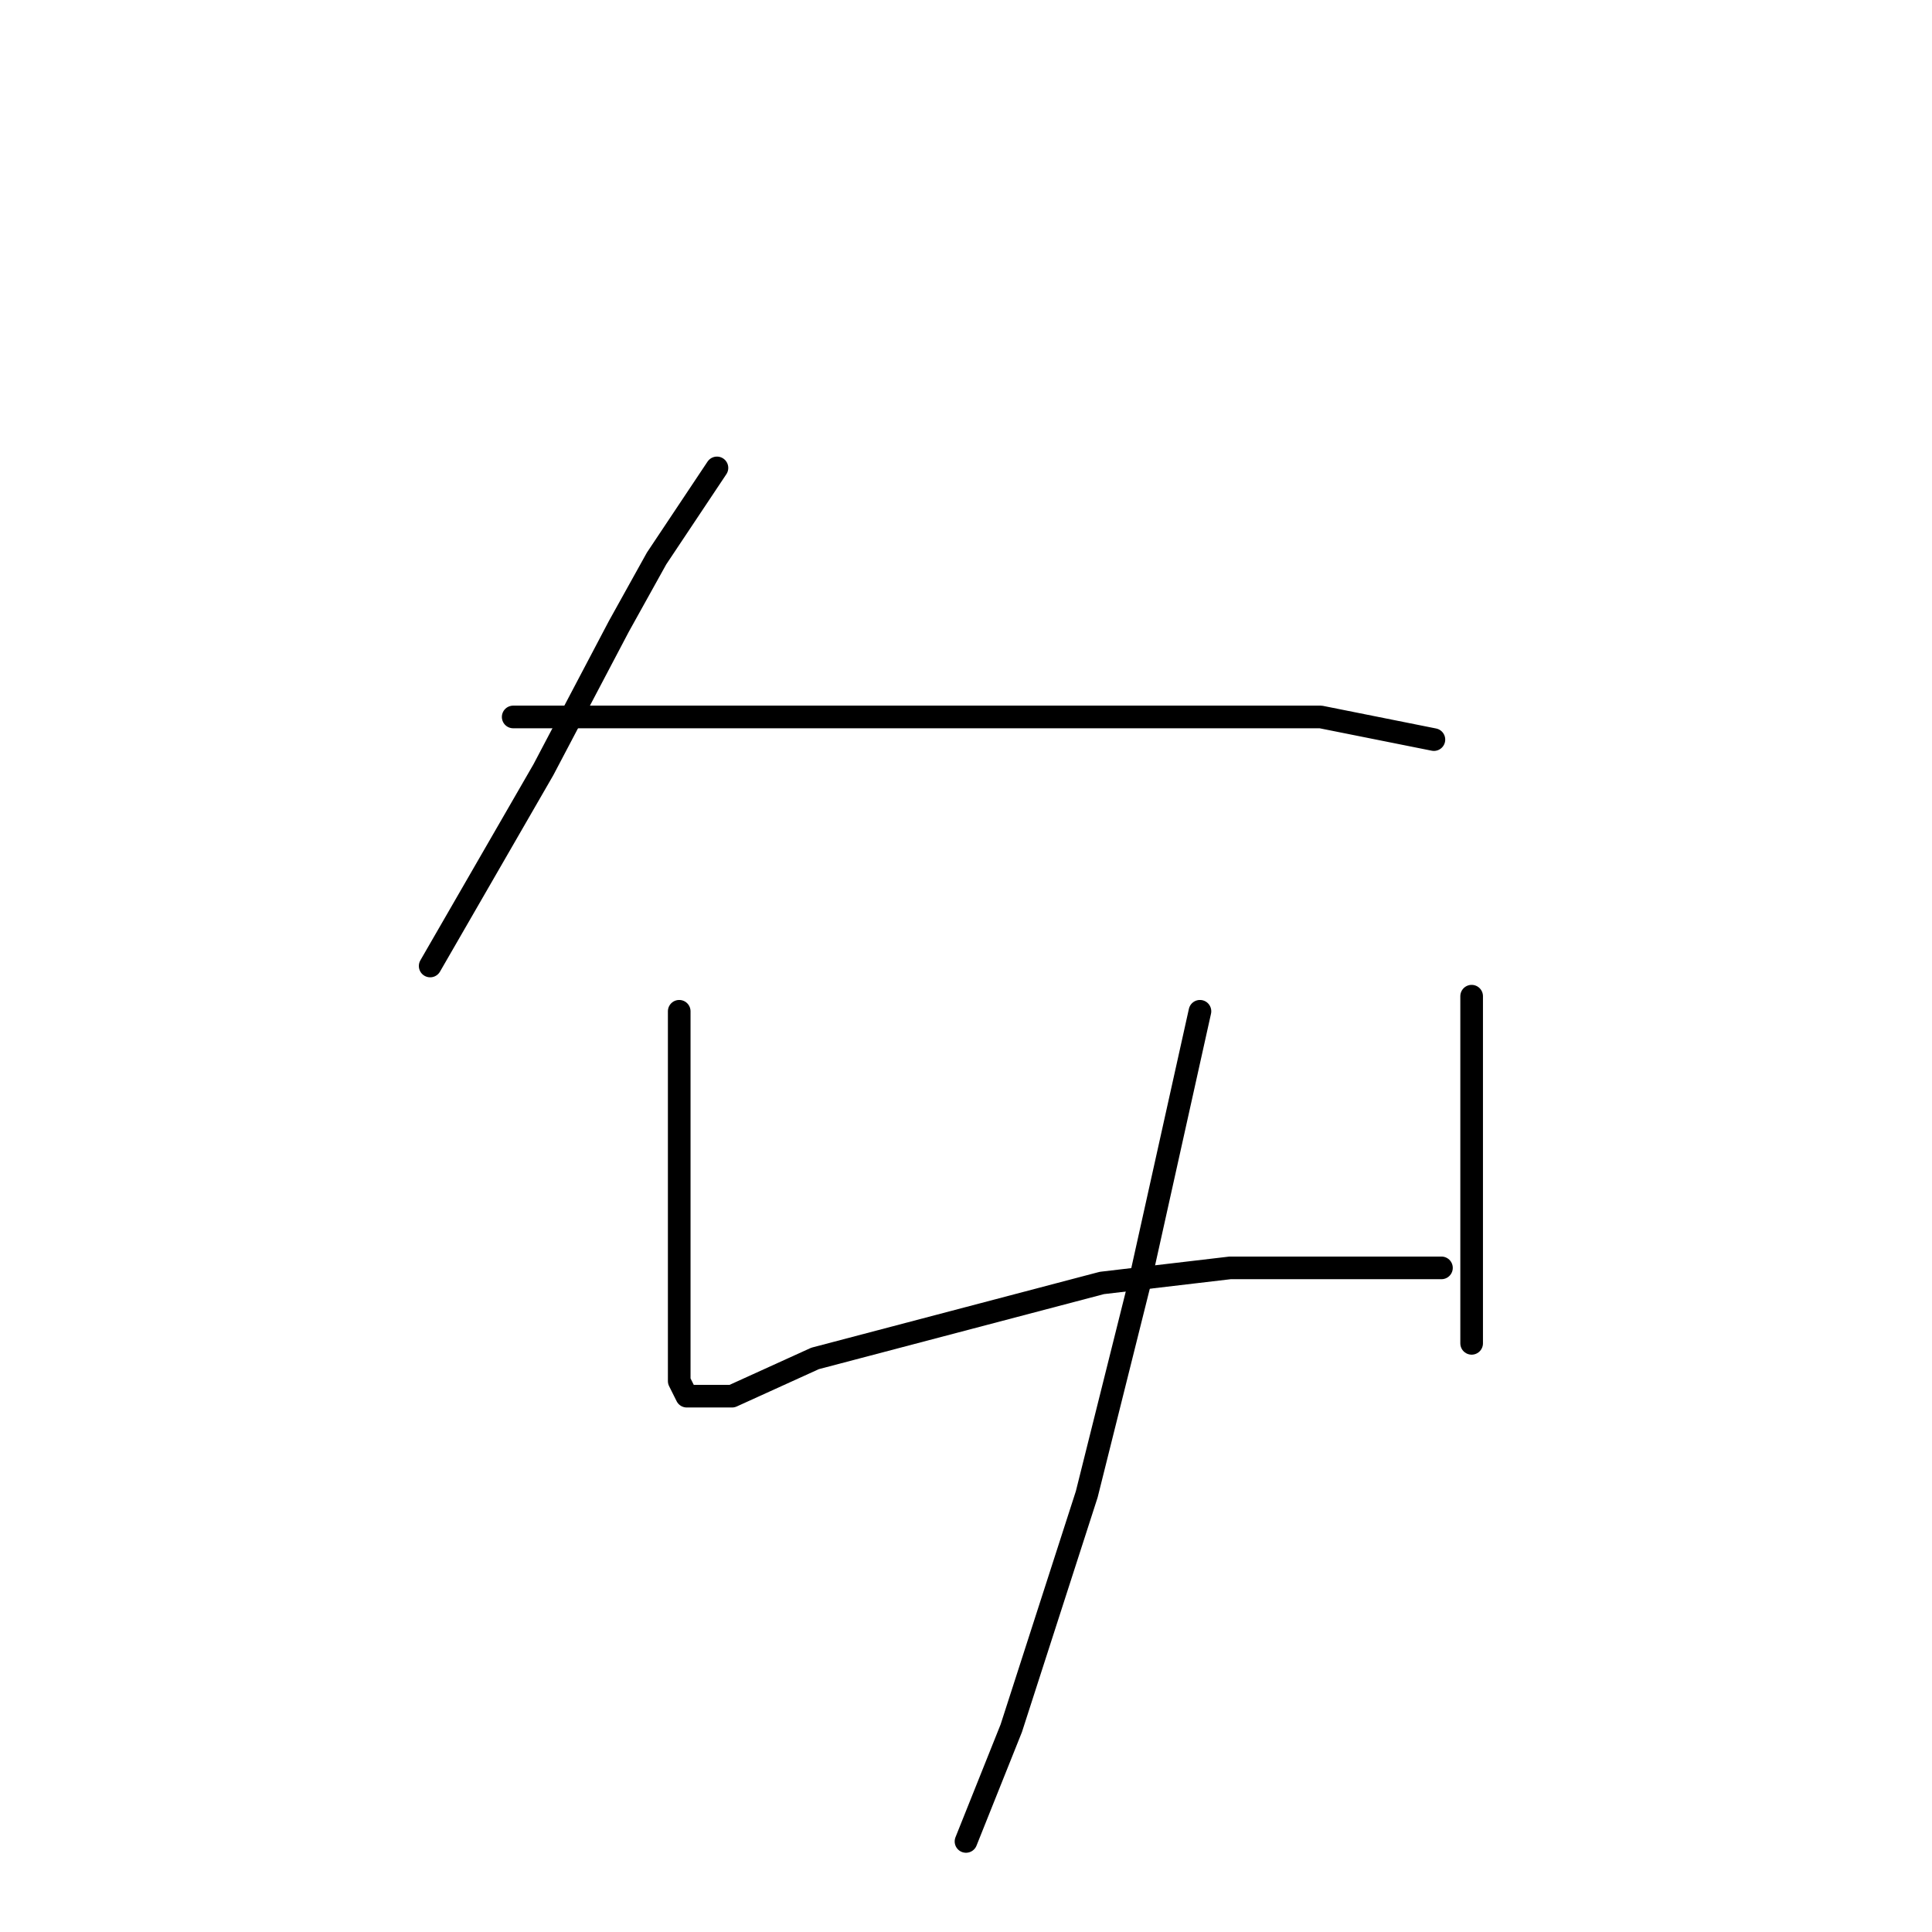 <?xml version="1.0" standalone="no"?>
    <svg width="256" height="256" xmlns="http://www.w3.org/2000/svg" version="1.1">
    <polyline stroke="black" stroke-width="3" stroke-linecap="round" fill="transparent" stroke-linejoin="round" points="95 62 91 68 87 74 82 83 72 102 57 128 57 128 " />
        <polyline stroke="black" stroke-width="3" stroke-linecap="round" fill="transparent" stroke-linejoin="round" points="68 95 75 95 82 95 101 95 116 95 143 95 154 95 175 95 190 98 190 98 " />
        <polyline stroke="black" stroke-width="3" stroke-linecap="round" fill="transparent" stroke-linejoin="round" points="90 134 90 141 90 148 90 164 90 176 90 180 90 183 91 185 92 185 97 185 108 180 127 175 146 170 163 168 176 168 184 168 188 168 191 168 191 168 " />
        <polyline stroke="black" stroke-width="3" stroke-linecap="round" fill="transparent" stroke-linejoin="round" points="195 132 195 139 195 146 195 169 195 178 195 178 " />
        <polyline stroke="black" stroke-width="3" stroke-linecap="round" fill="transparent" stroke-linejoin="round" points="159 134 155 152 151 170 144 198 134 229 128 244 128 244 " />
        </svg>